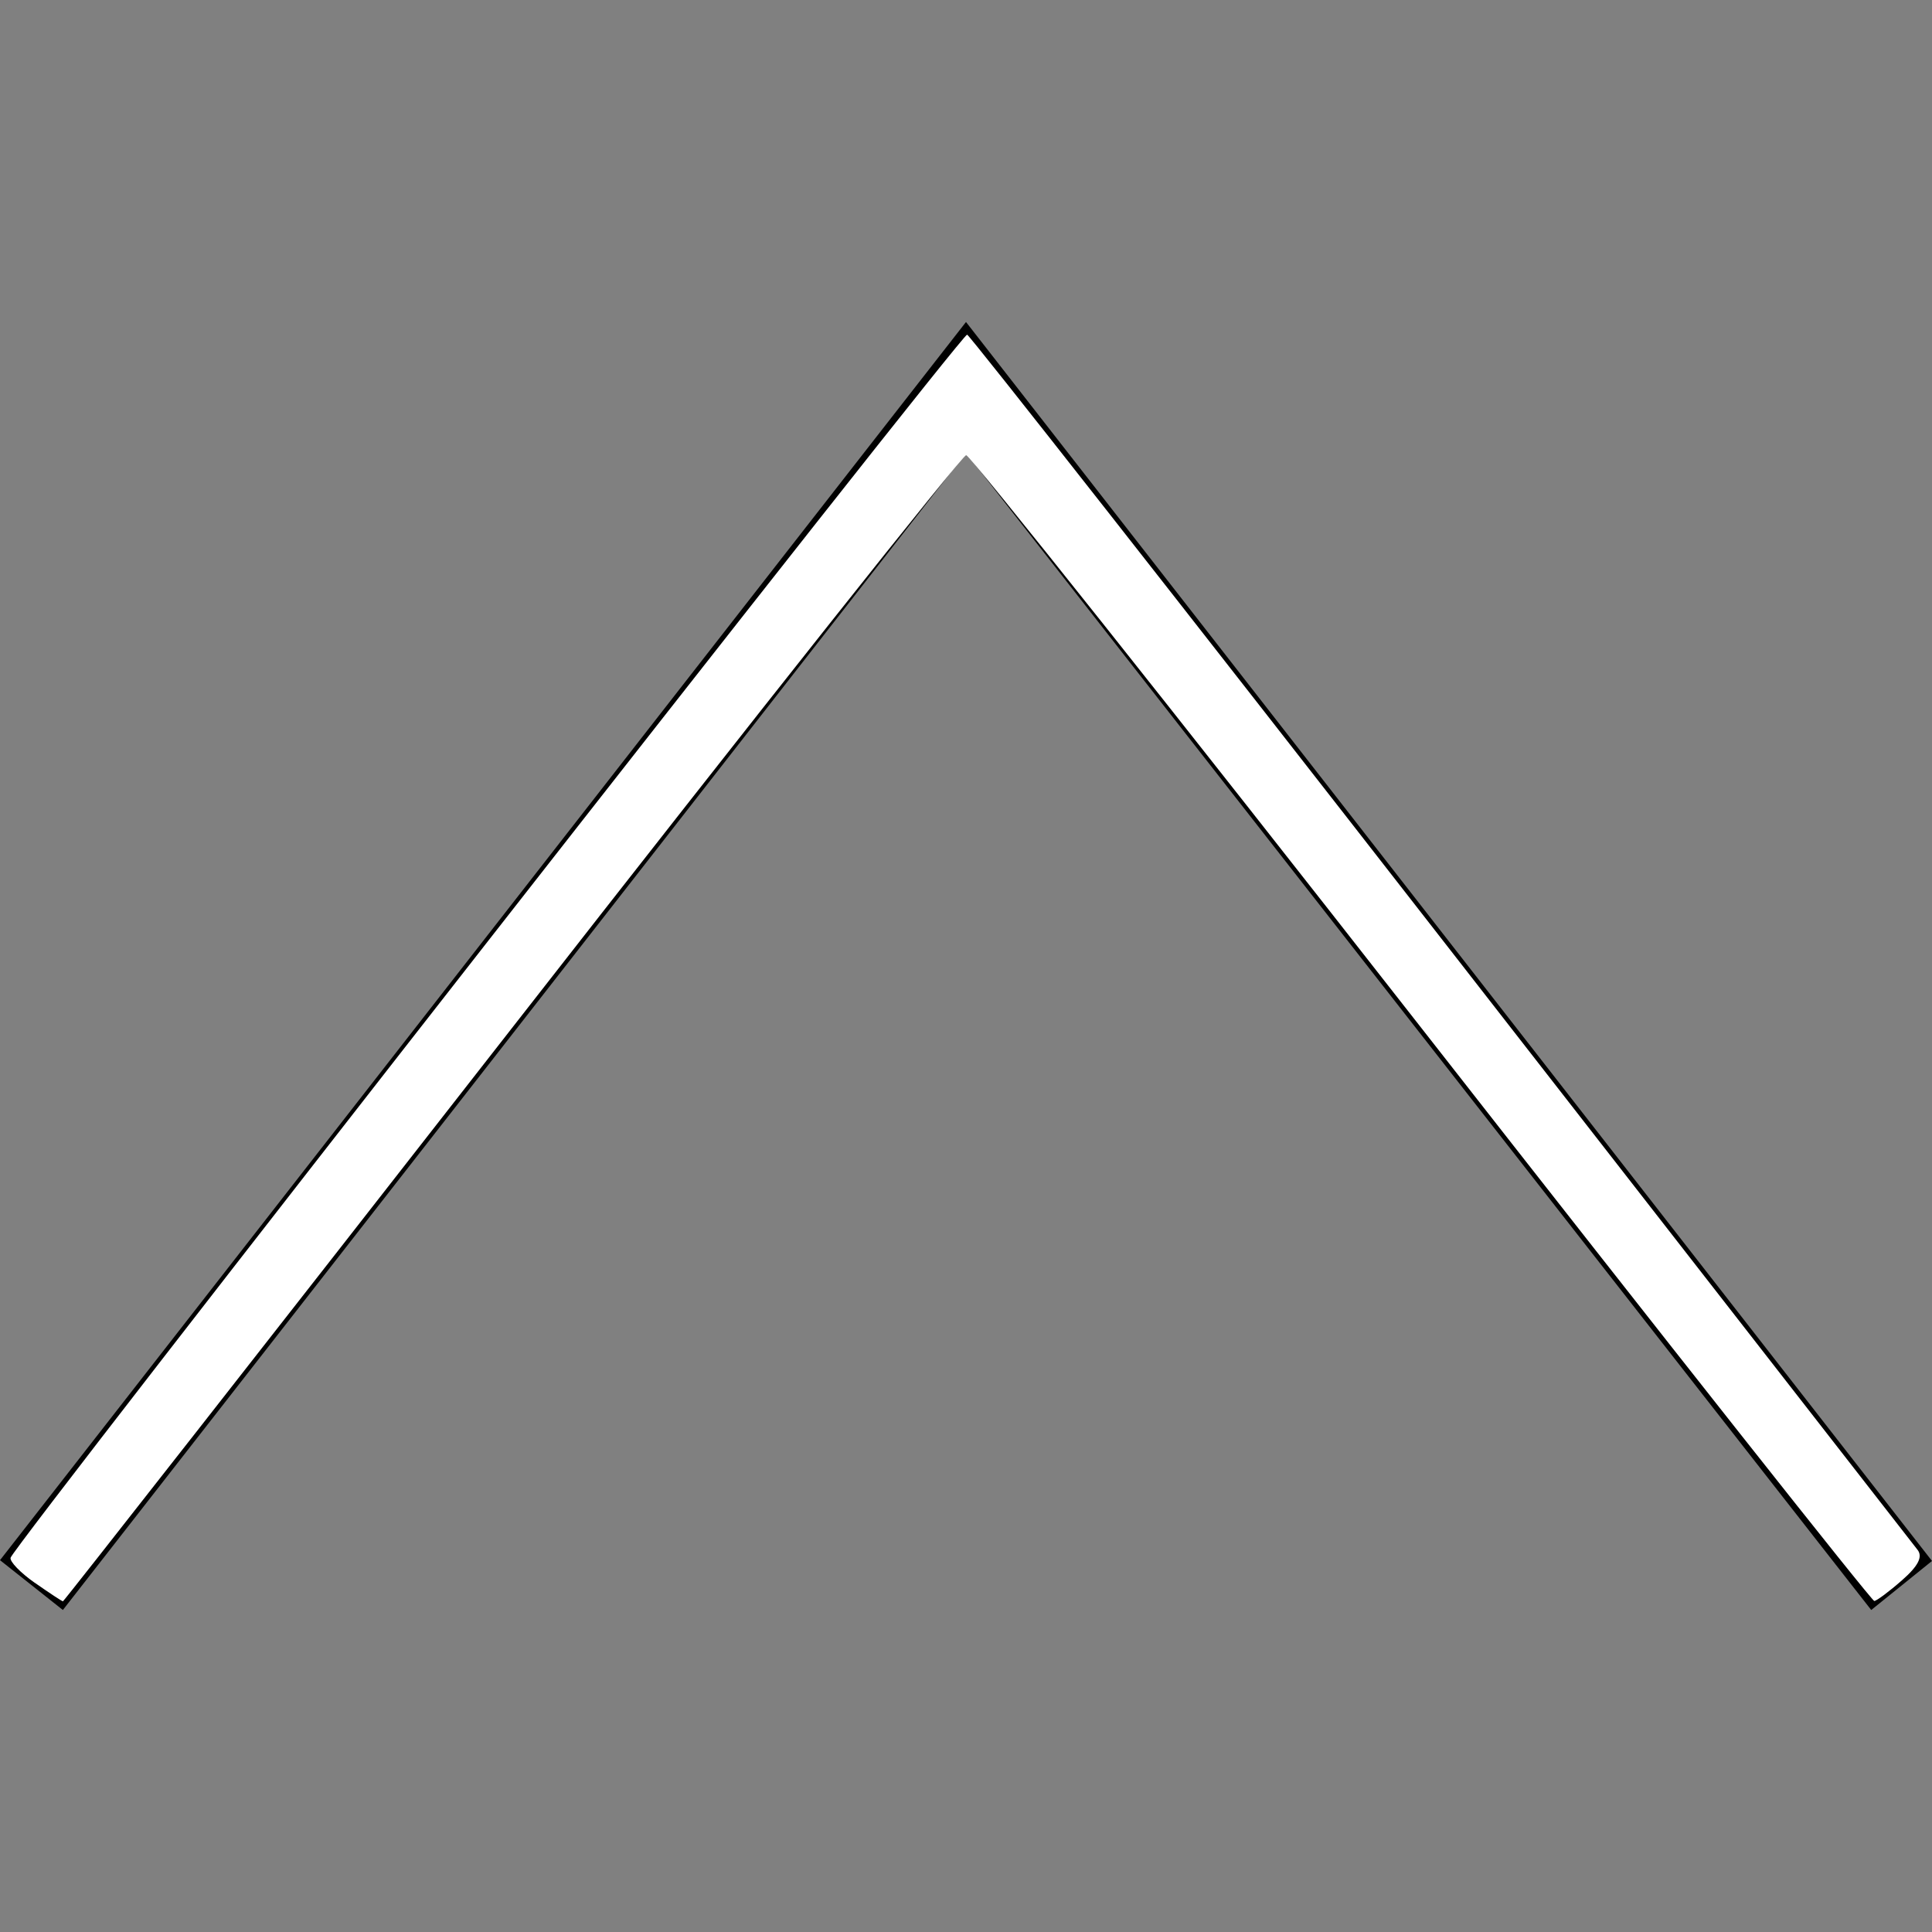 <?xml version="1.0" encoding="UTF-8" standalone="no"?>
<svg
   xmlns:dc="http://purl.org/dc/elements/1.1/"
   xmlns:cc="http://creativecommons.org/ns#"
   xmlns:rdf="http://www.w3.org/1999/02/22-rdf-syntax-ns#"
   xmlns:svg="http://www.w3.org/2000/svg"
   xmlns="http://www.w3.org/2000/svg"
   xmlns:sodipodi="http://sodipodi.sourceforge.net/DTD/sodipodi-0.dtd"
   xmlns:inkscape="http://www.inkscape.org/namespaces/inkscape"
   width="24"
   height="24"
   fill-rule="evenodd"
   clip-rule="evenodd"
   version="1.1"
   id="svg4"
   sodipodi:docname="arrow-up.svg"
   inkscape:version="0.92.4 (5da689c313, 2019-01-14)">
  <rect width="100%" height="100%" fill="#808080" stroke="none"/>
  <defs
     id="defs8" />
  <sodipodi:namedview
     pagecolor="#ffffff"
     bordercolor="#666666"
     borderopacity="1"
     objecttolerance="10"
     gridtolerance="10"
     guidetolerance="10"
     inkscape:pageopacity="0"
     inkscape:pageshadow="2"
     inkscape:window-width="2560"
     inkscape:window-height="1377"
     id="namedview6"
     showgrid="false"
     inkscape:zoom="9.8333333"
     inkscape:cx="12"
     inkscape:cy="12"
     inkscape:window-x="-8"
     inkscape:window-y="-8"
     inkscape:window-maximized="1"
     inkscape:current-layer="svg4" />
  <path
     d="M23.245 20l-11.245-14.374-11.219 14.374-.781-.619 12-15.381 12 15.391-.755.609z"
     id="path2" />
  <path
     style="fill:#ffffff;stroke-width:0.102"
     d="M 0.433,19.663 C 0.253,19.537 0.117,19.396 0.132,19.35 0.184,19.181 11.951,4.136 12.014,4.157 c 0.036,0.012 2.685,3.386 5.887,7.497 3.202,4.111 5.866,7.53 5.919,7.598 0.068,0.086 0.01,0.201 -0.192,0.378 -0.159,0.14 -0.315,0.256 -0.345,0.258 -0.031,0.002 -2.562,-3.2 -5.624,-7.115 -3.062,-3.915 -5.608,-7.119 -5.657,-7.119 -0.049,0 -2.589,3.203 -5.644,7.119 -3.055,3.915 -5.565,7.119 -5.576,7.119 -0.012,0 -0.168,-0.103 -0.348,-0.229 z"
     id="path16"
     inkscape:connector-curvature="0" />
</svg>
